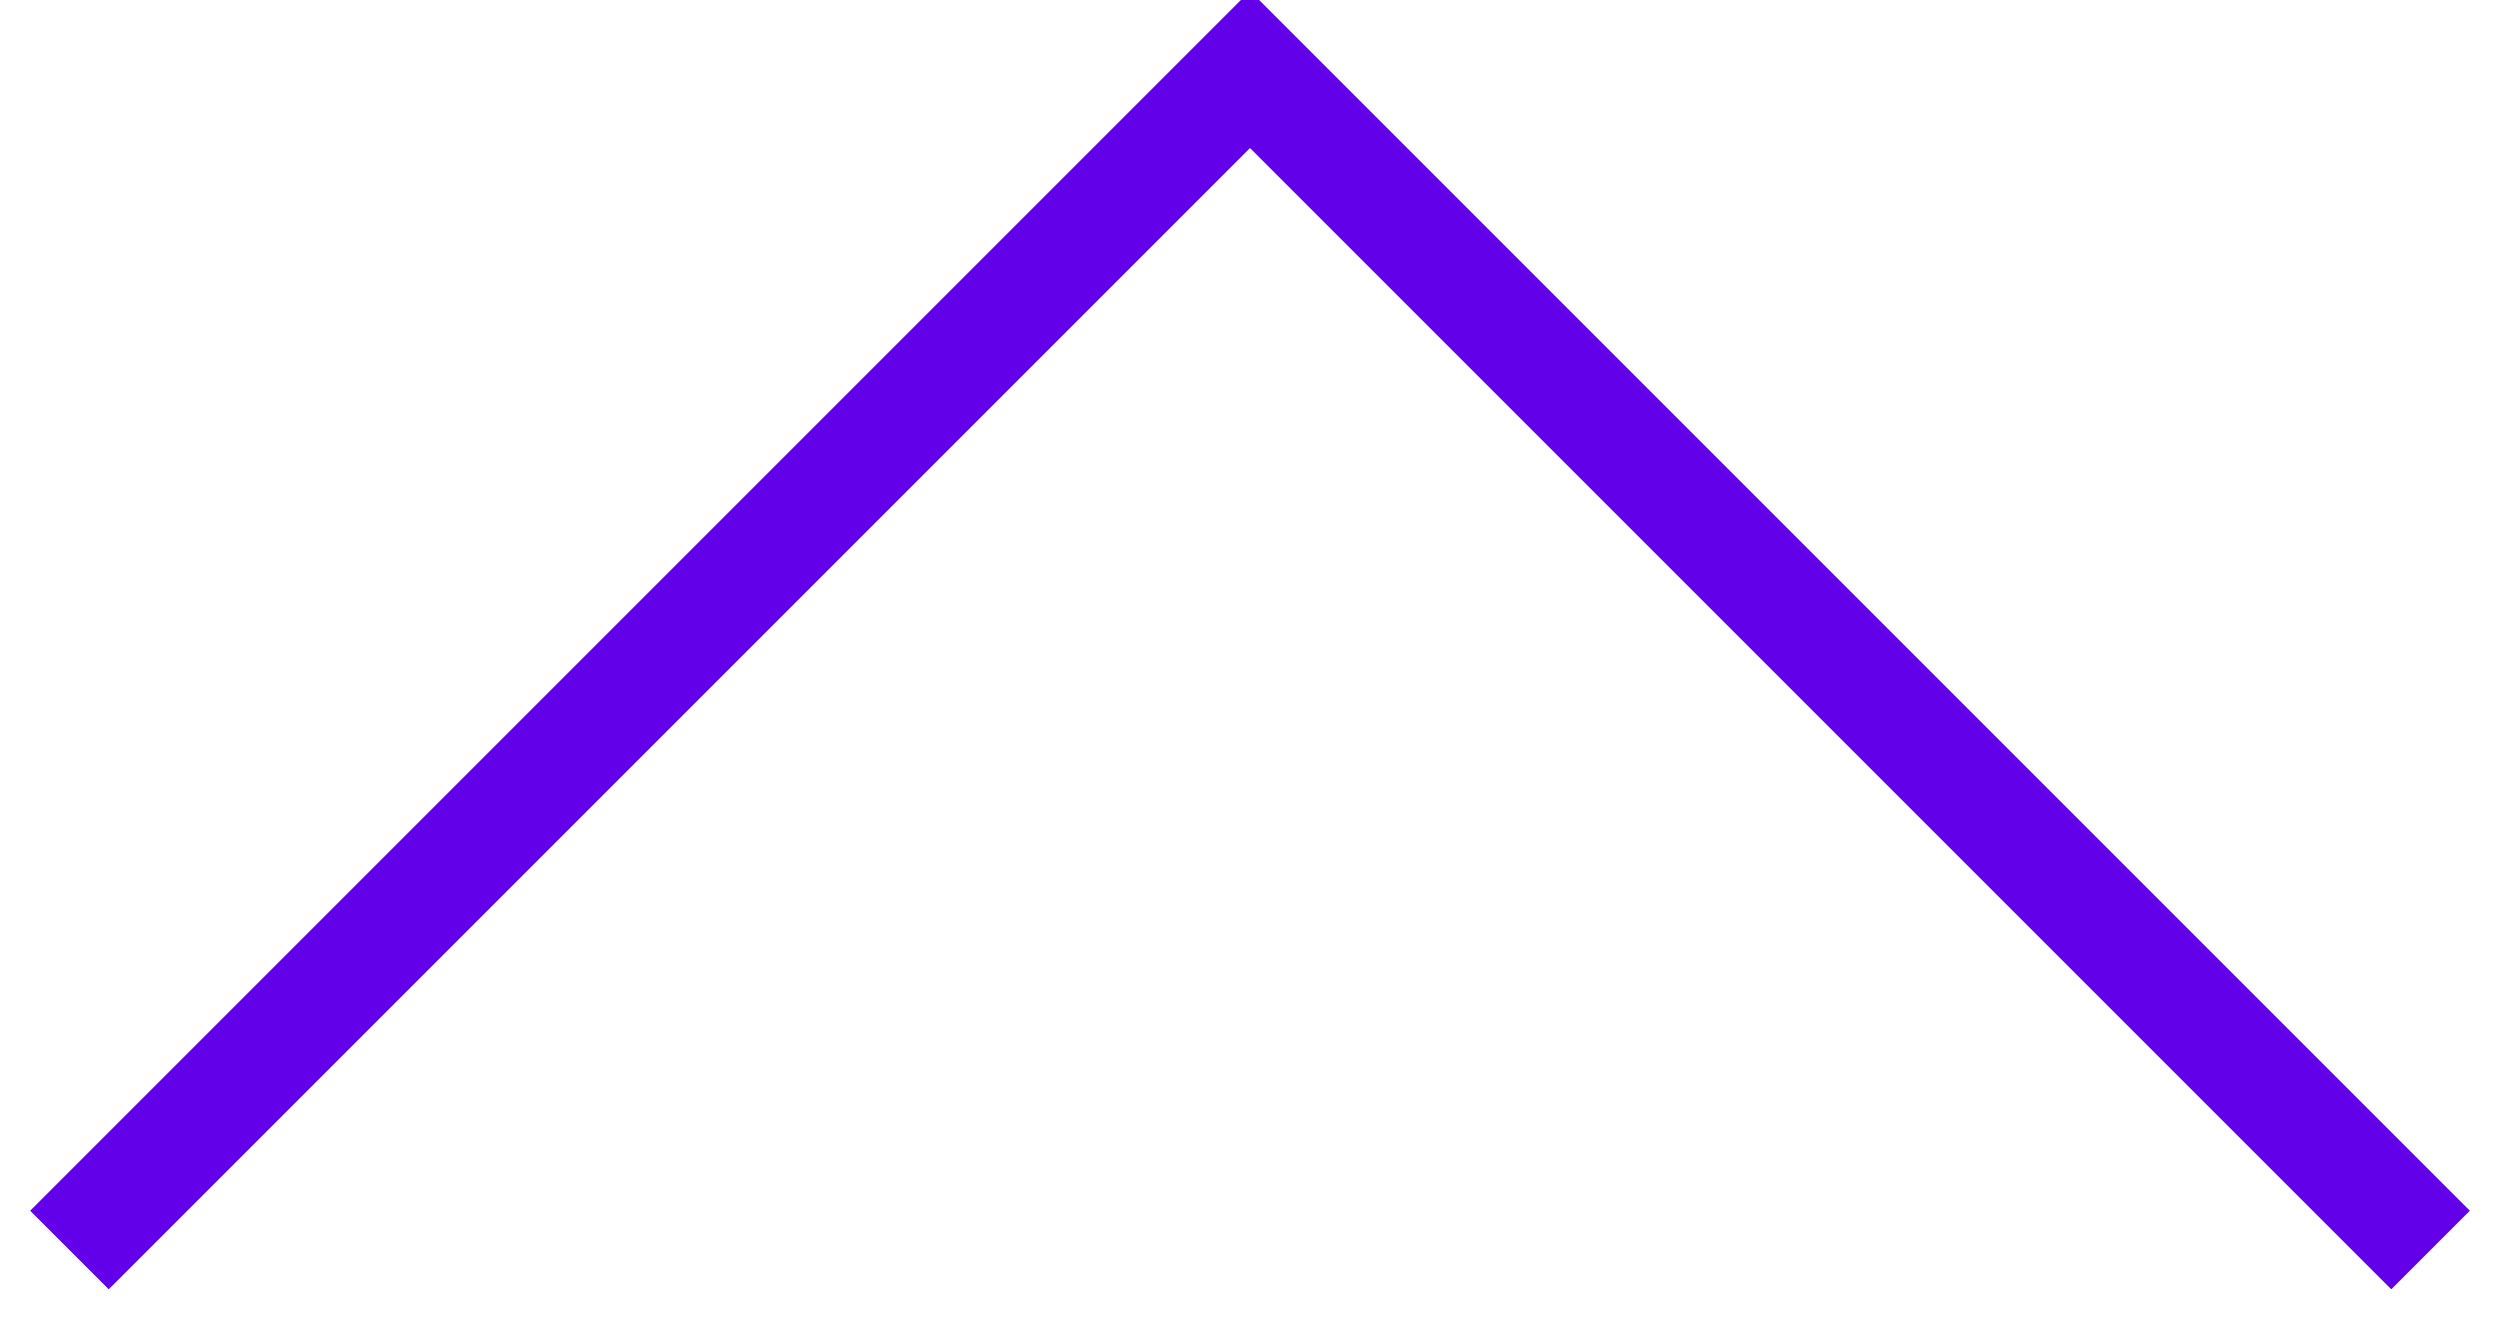 <svg xmlns="http://www.w3.org/2000/svg" focusable="false" aria-hidden="true" class="icon  icon--small  js-location-icon-up language__icon language__icon--up" viewBox="0 0 144 76"><g data-name="Chevron_up" stroke="#cccccc" fill="none" stroke-width="6.4px"><g data-name="Chevron_down" stroke="#cccccc" fill="none" stroke-width="6.4px"><path data-name="&lt;Pfad&gt;" d="M4 72L72 4l68 68" stroke="#6200ea" fill="none" stroke-width="6.4px"/></g></g></svg>
